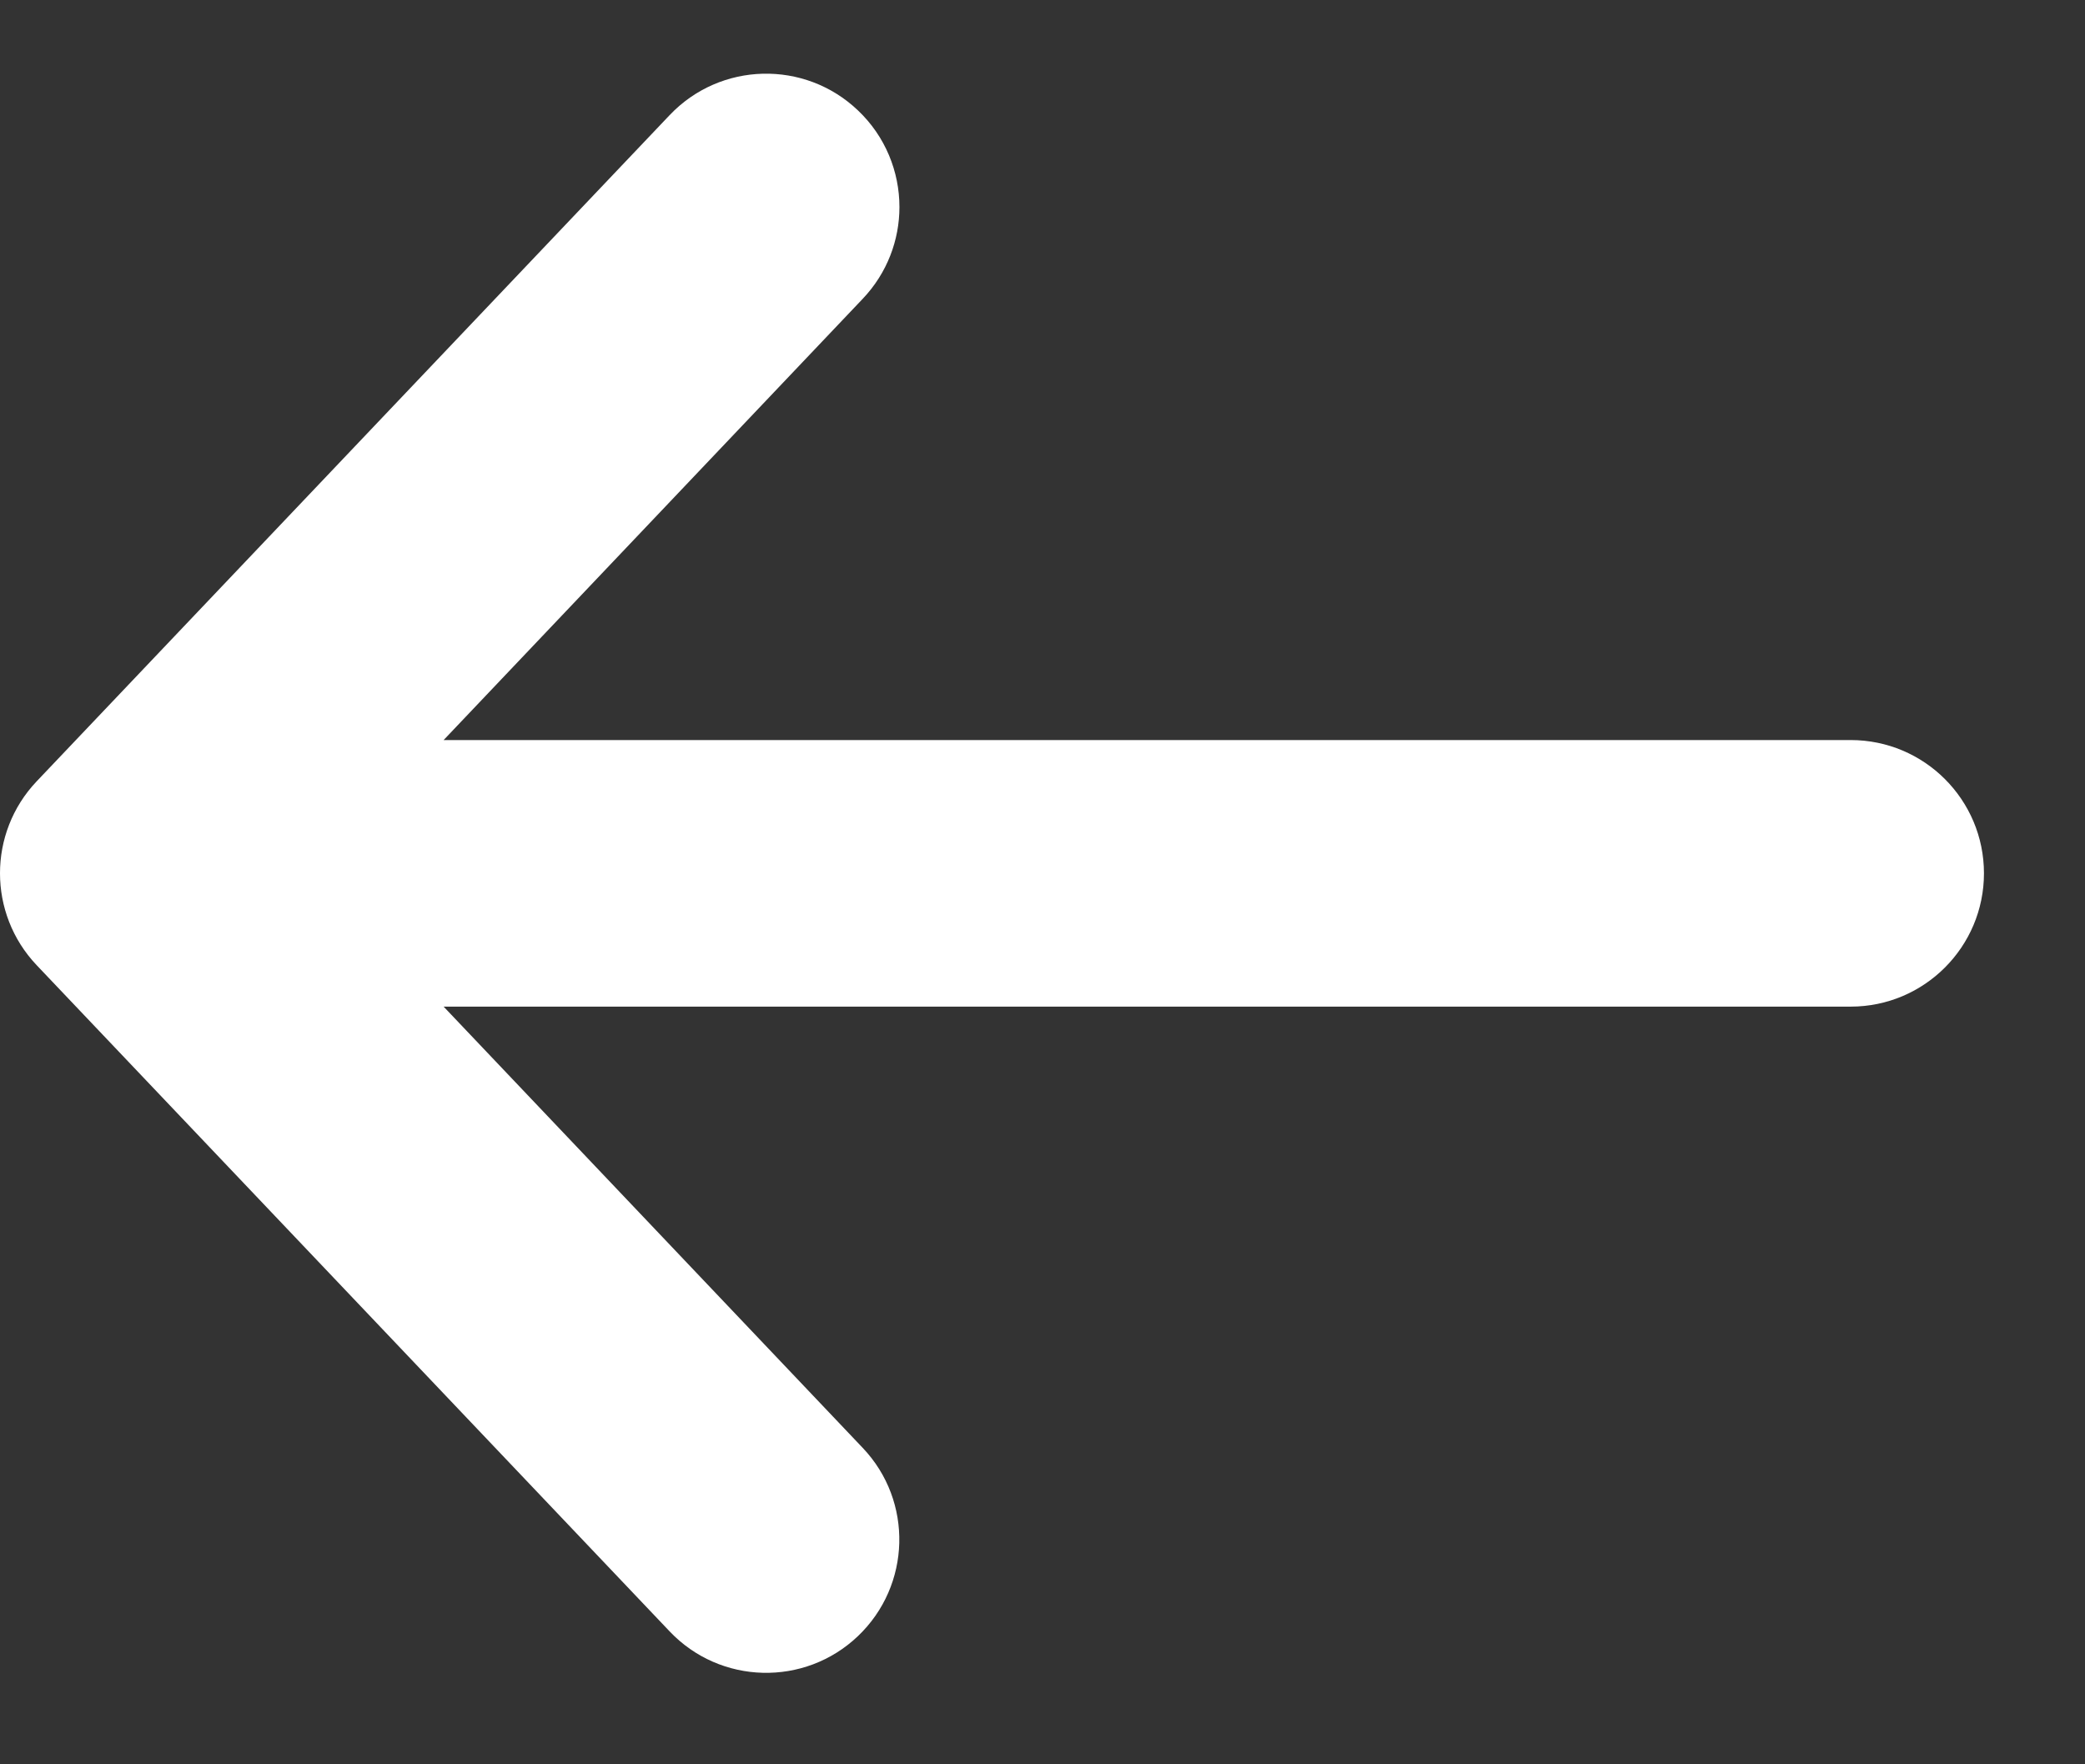 <svg width="13" height="11" viewBox="0 0 13 11" fill="none" xmlns="http://www.w3.org/2000/svg">
<rect x="0" y="0" width="13" height="11" fill="#333333" stroke="none"/>
<path d="M12.37 5.445C12.37 4.986 11.998 4.614 11.539 4.614L2.766 4.614L5.379 1.863C5.532 1.702 5.608 1.496 5.608 1.291C5.608 1.071 5.521 0.851 5.349 0.688C5.017 0.372 4.491 0.385 4.175 0.718L0.228 4.872C-0.076 5.193 -0.076 5.696 0.228 6.017L4.175 10.171C4.491 10.504 5.017 10.517 5.349 10.201C5.681 9.885 5.695 9.359 5.379 9.027L2.766 6.276L11.539 6.276C11.998 6.276 12.37 5.903 12.37 5.445Z" fill="white"/>
</svg>
